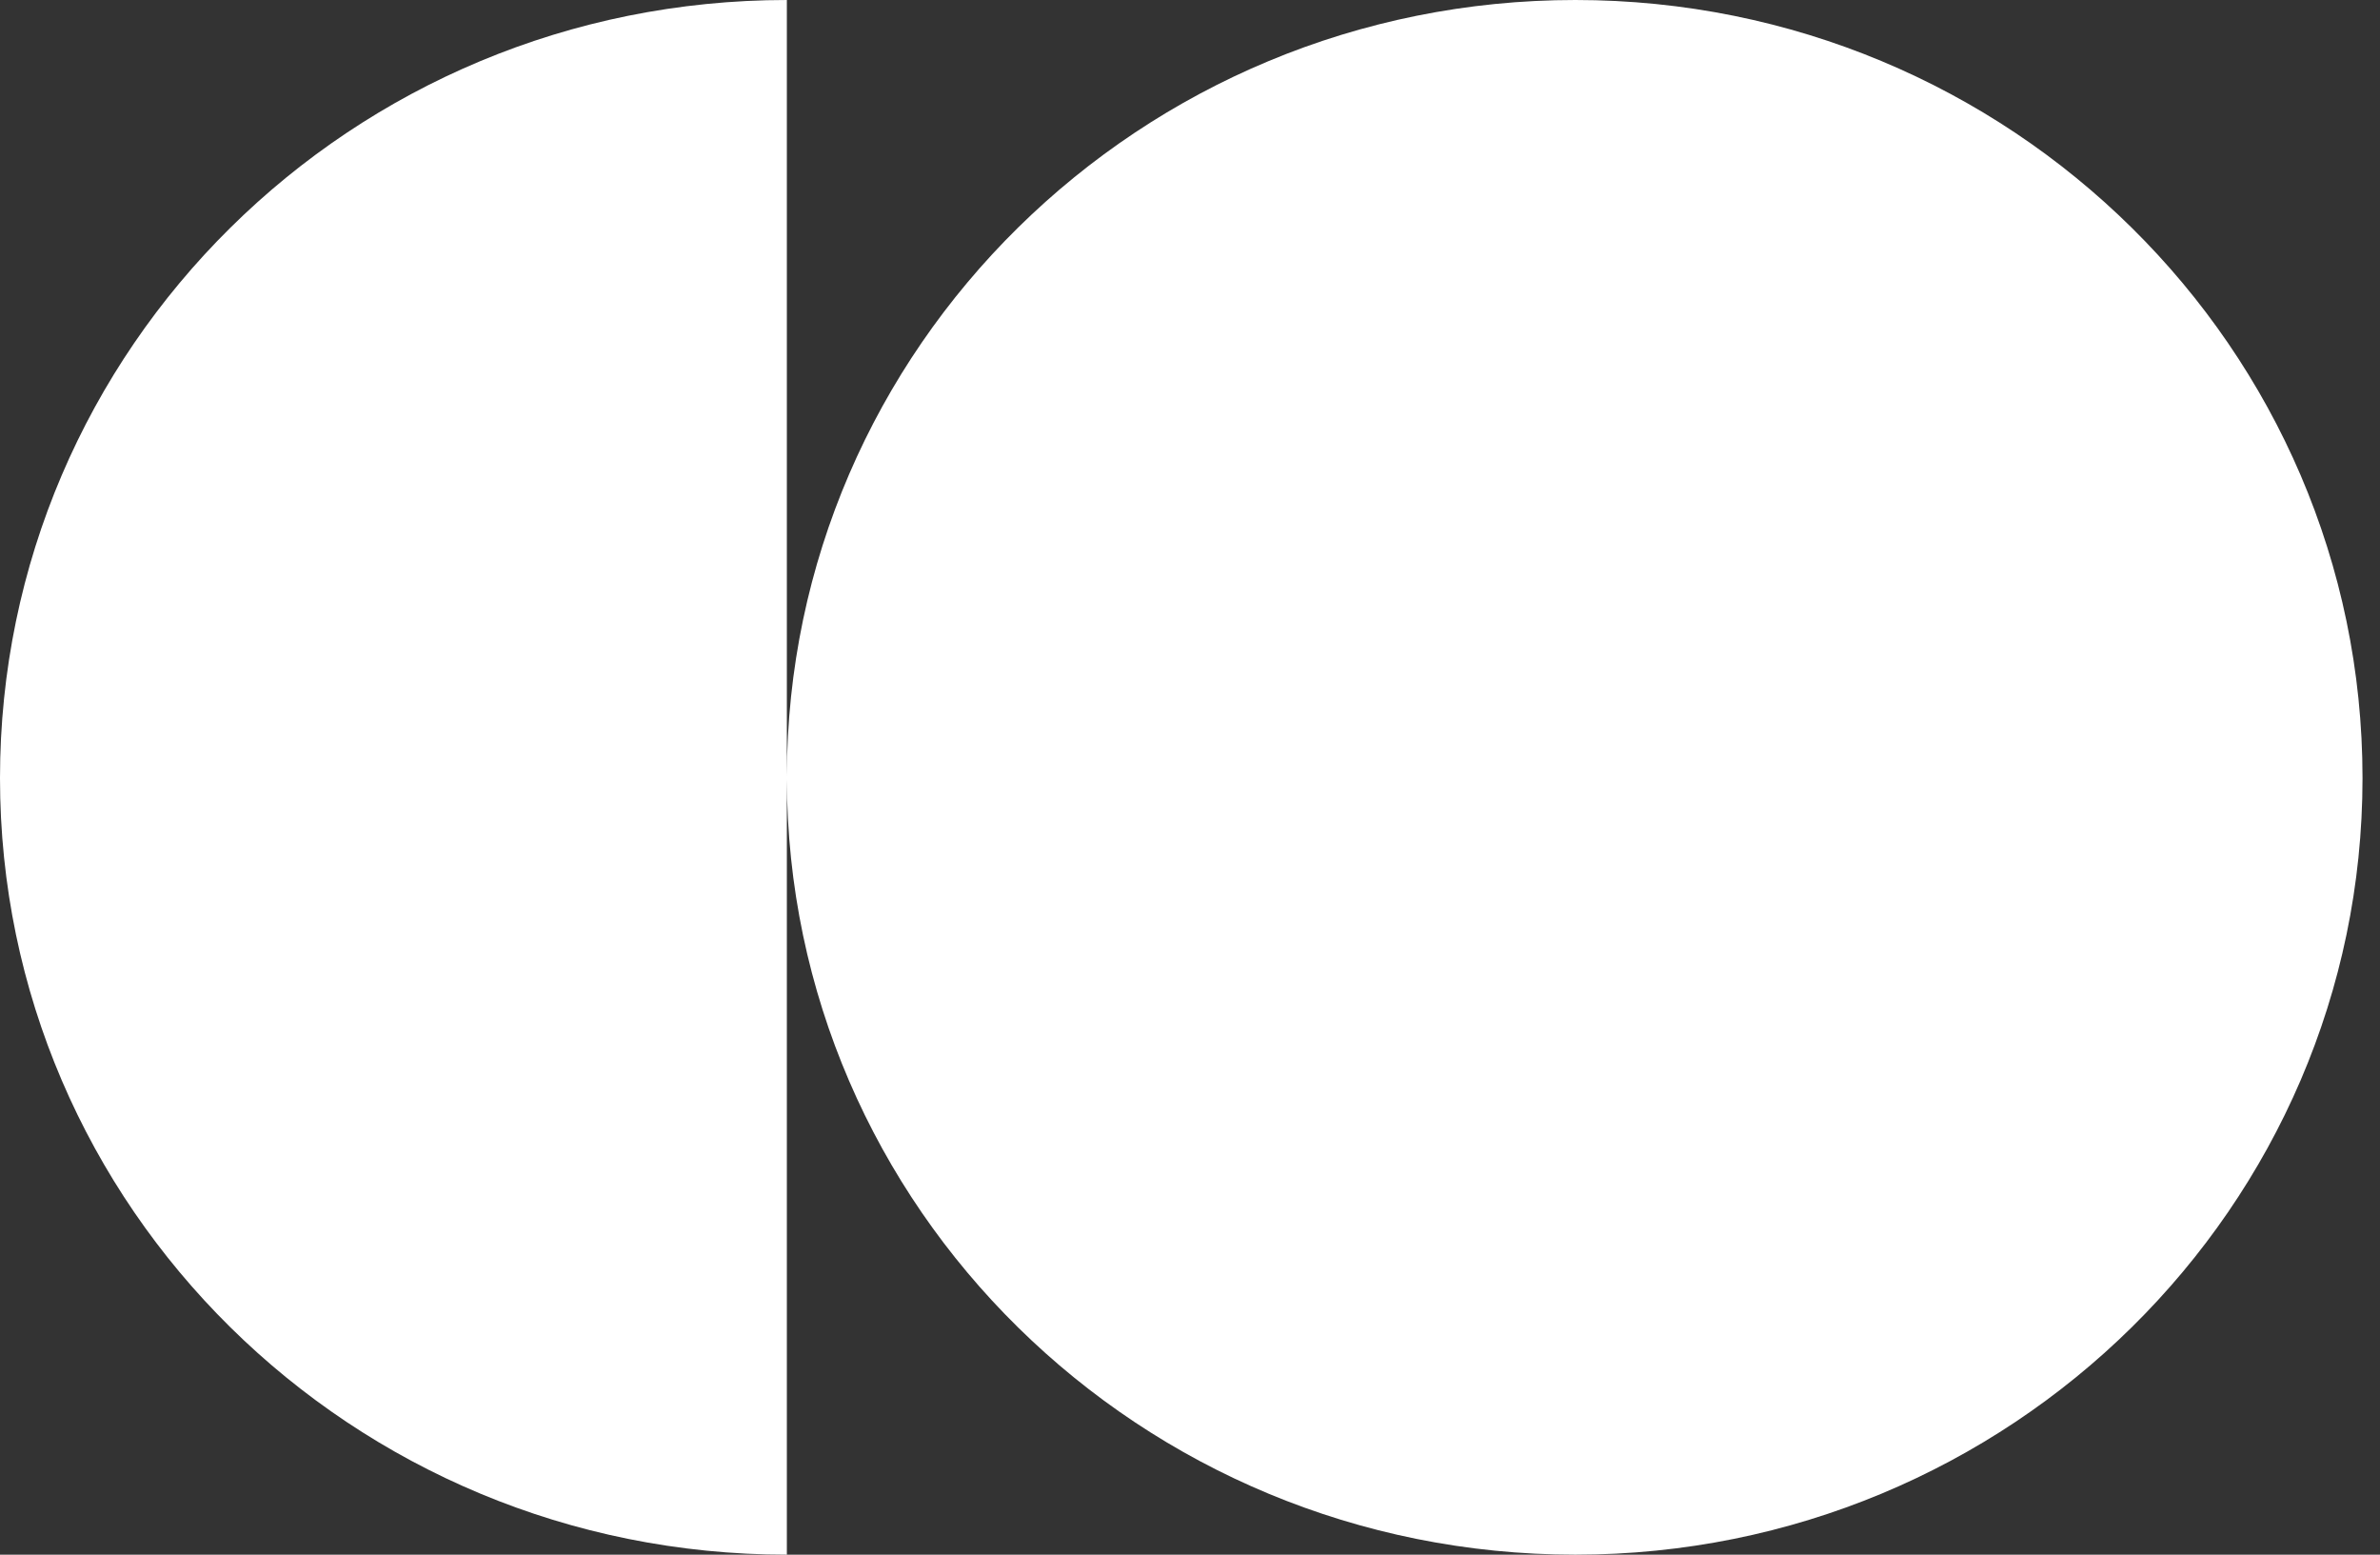 <svg width="49" height="32" viewBox="0 0 49 32" fill="none" xmlns="http://www.w3.org/2000/svg">
<rect x="0" y="0" width="49" height="32" fill="#333333" stroke="none"/>
<path d="M16.2 32V16.035C16.213 24.853 23.474 32 32.434 32C41.379 32 48.64 24.84 48.64 16.016C48.64 7.169 41.379 0 32.434 0C23.474 0 16.213 7.164 16.2 15.973V0C7.24 0 0 7.169 0 16.016C0 24.84 7.24 32 16.2 32Z" fill="white"/>
</svg>
